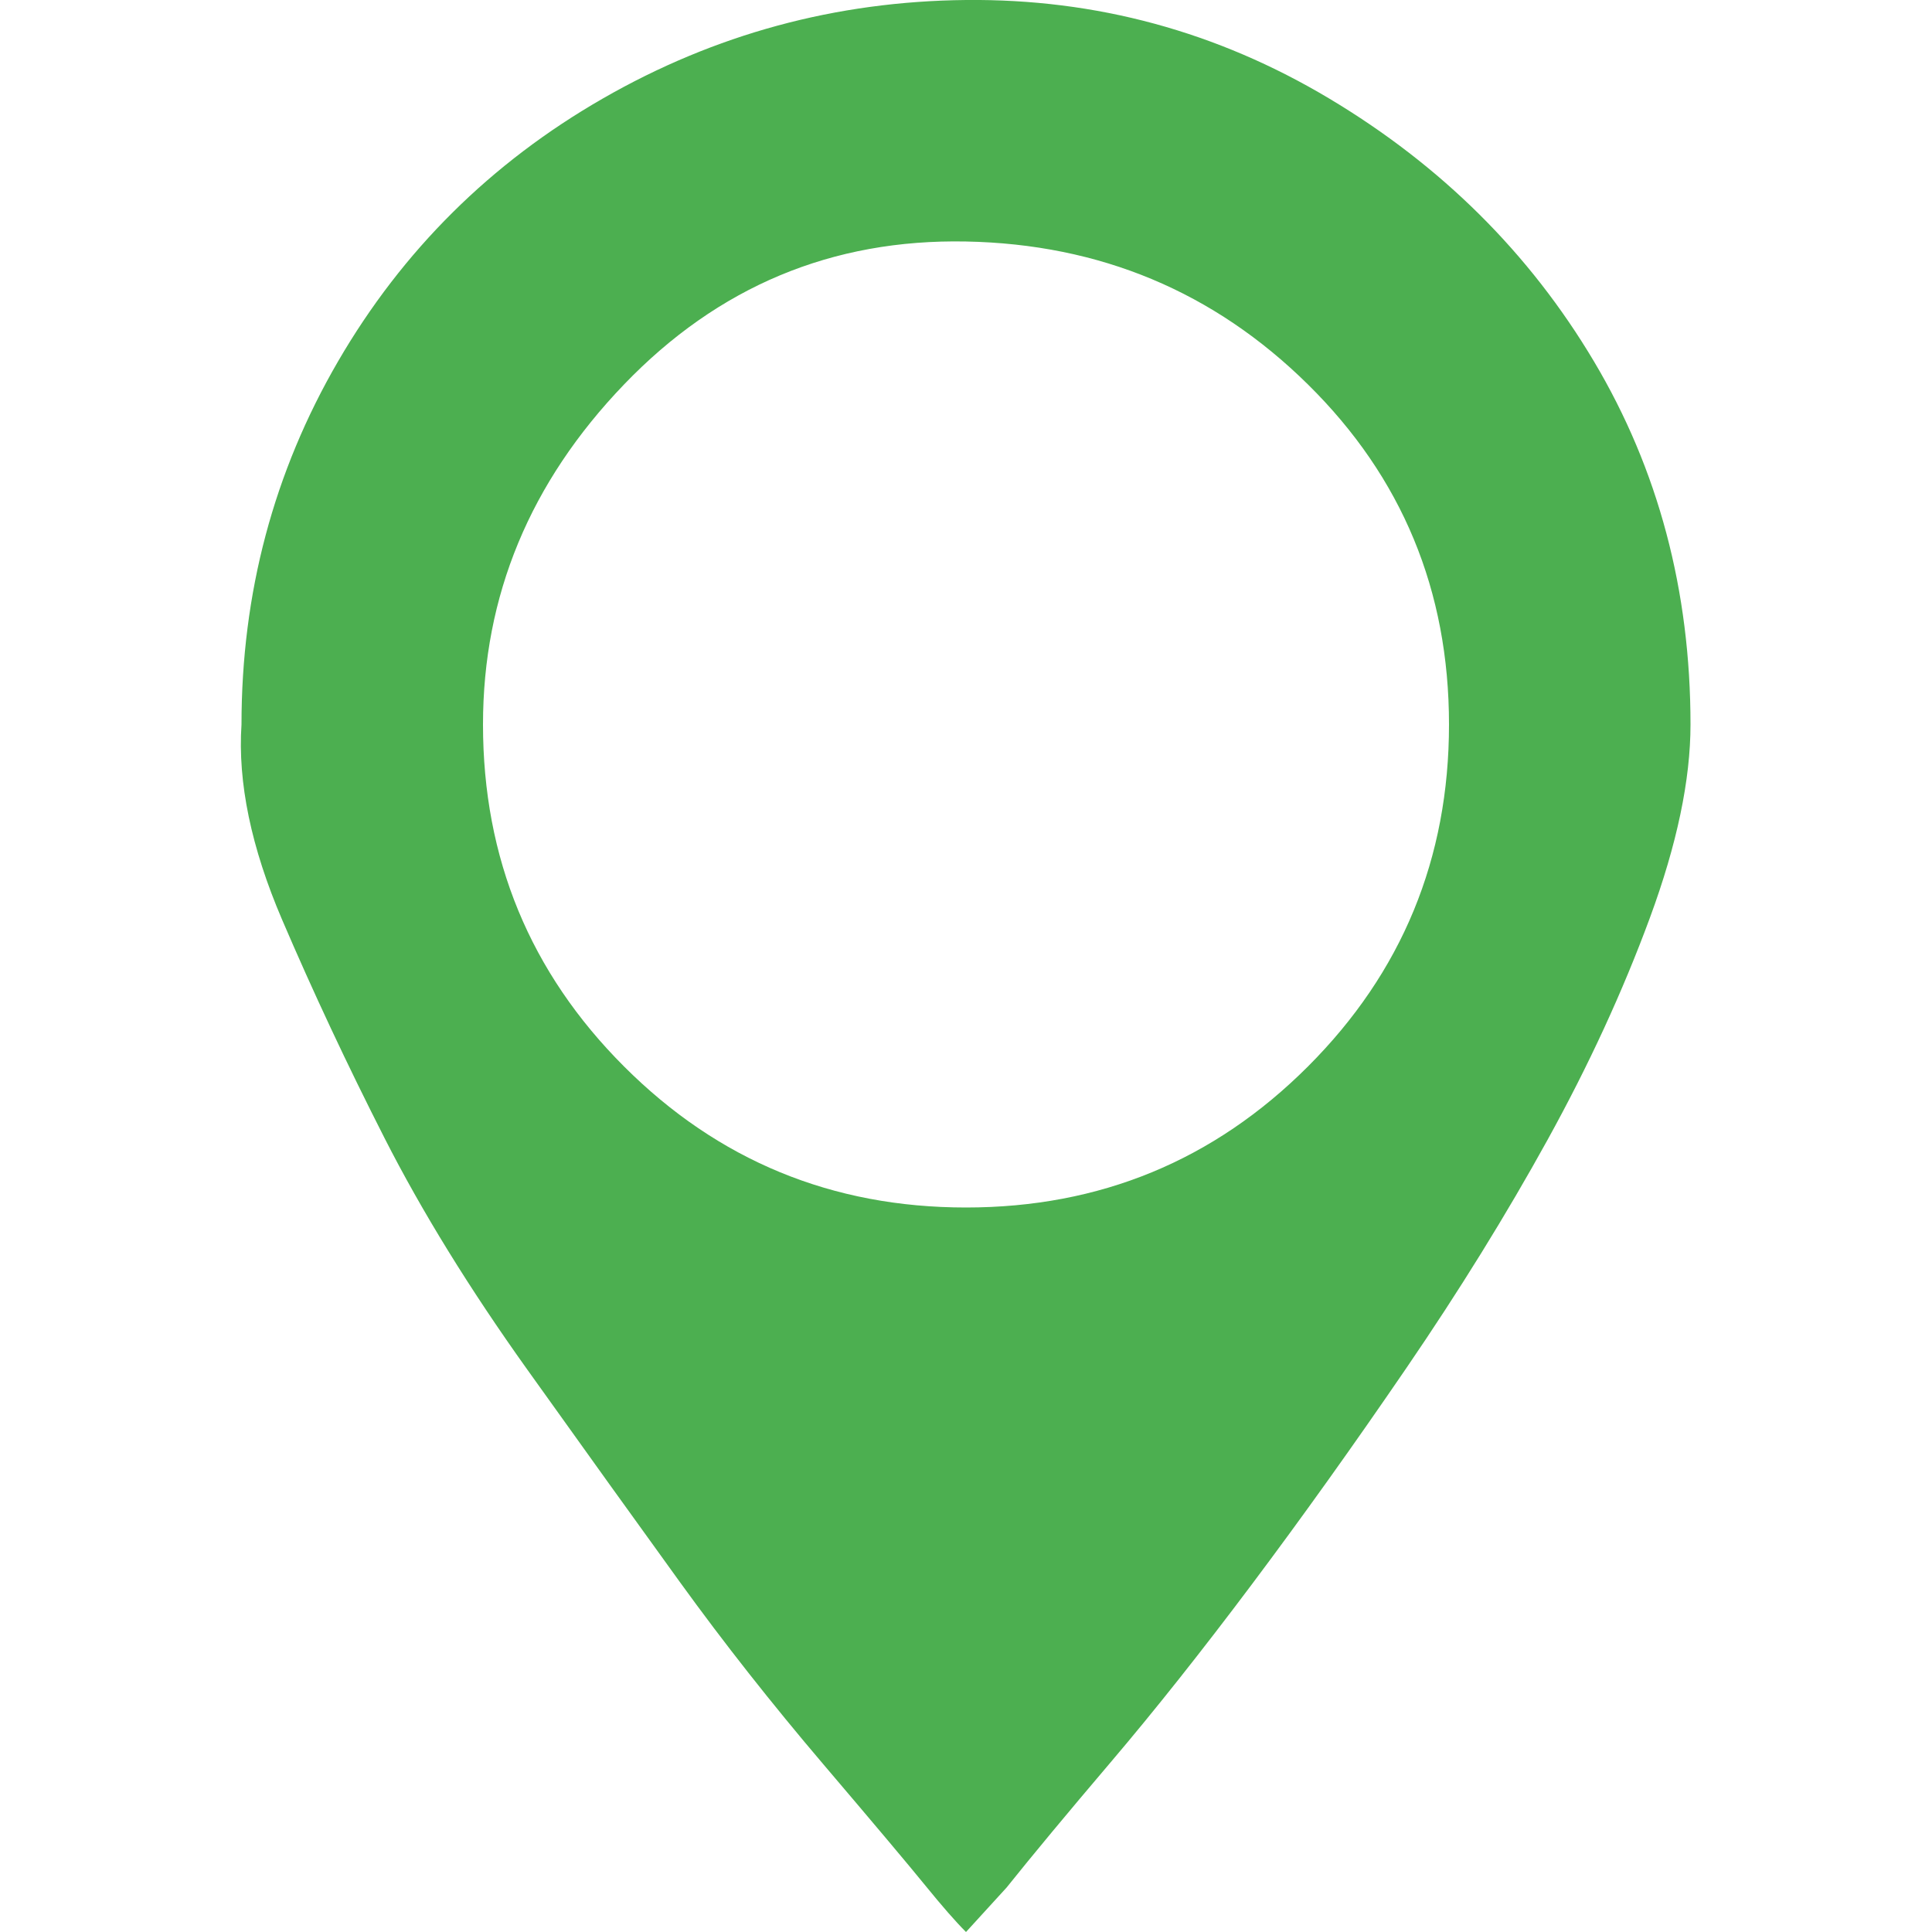 <svg width="800" height="800" viewBox="0 0 800 800" fill="none" xmlns="http://www.w3.org/2000/svg">
<g clip-path="url(#clip0_785_3707)">
<path d="M100 300C100 245.6 113.333 195.467 140 149.6C166.667 103.733 203.2 67.467 249.6 40.8C296 14.133 346.133 0.533 400 -4.23794e-05C453.867 -0.533 504 13.067 550.4 40.8C596.8 68.533 633.333 104.8 660 149.6C686.667 194.4 700 244.533 700 300C700 322.933 694.4 349.6 683.2 380C672 410.4 657.867 441.067 640.8 472C623.733 502.933 604.267 534.4 582.4 566.4C560.533 598.4 539.2 628.267 518.4 656C497.6 683.733 478.133 708.267 460 729.6C441.867 750.933 427.467 768.267 416.8 781.6L400 800C395.733 795.733 390.133 789.333 383.2 780.8C376.267 772.267 362.133 755.467 340.8 730.4C319.467 705.333 299.733 680.267 281.6 655.2C263.467 630.133 242.4 600.8 218.4 567.2C194.4 533.6 174.667 501.6 159.2 471.2C143.733 440.8 129.6 410.667 116.8 380.8C104 350.933 98.4 324 100 300ZM200 300C200 355.467 219.467 402.667 258.4 441.6C297.333 480.533 344.533 500 400 500C455.467 500 502.667 480.533 541.6 441.6C580.533 402.667 600 355.467 600 300C600 244.533 580.533 197.6 541.6 159.2C502.667 120.8 455.467 101.067 400 100C344.533 98.933 297.333 118.667 258.4 159.2C219.467 199.733 200 246.667 200 300Z" fill="#4CAF50"/>
</g>
<defs>
<clipPath id="clip0_785_3707">
<rect width="800" height="800" fill="white"/>
</clipPath>
</defs>
</svg>
